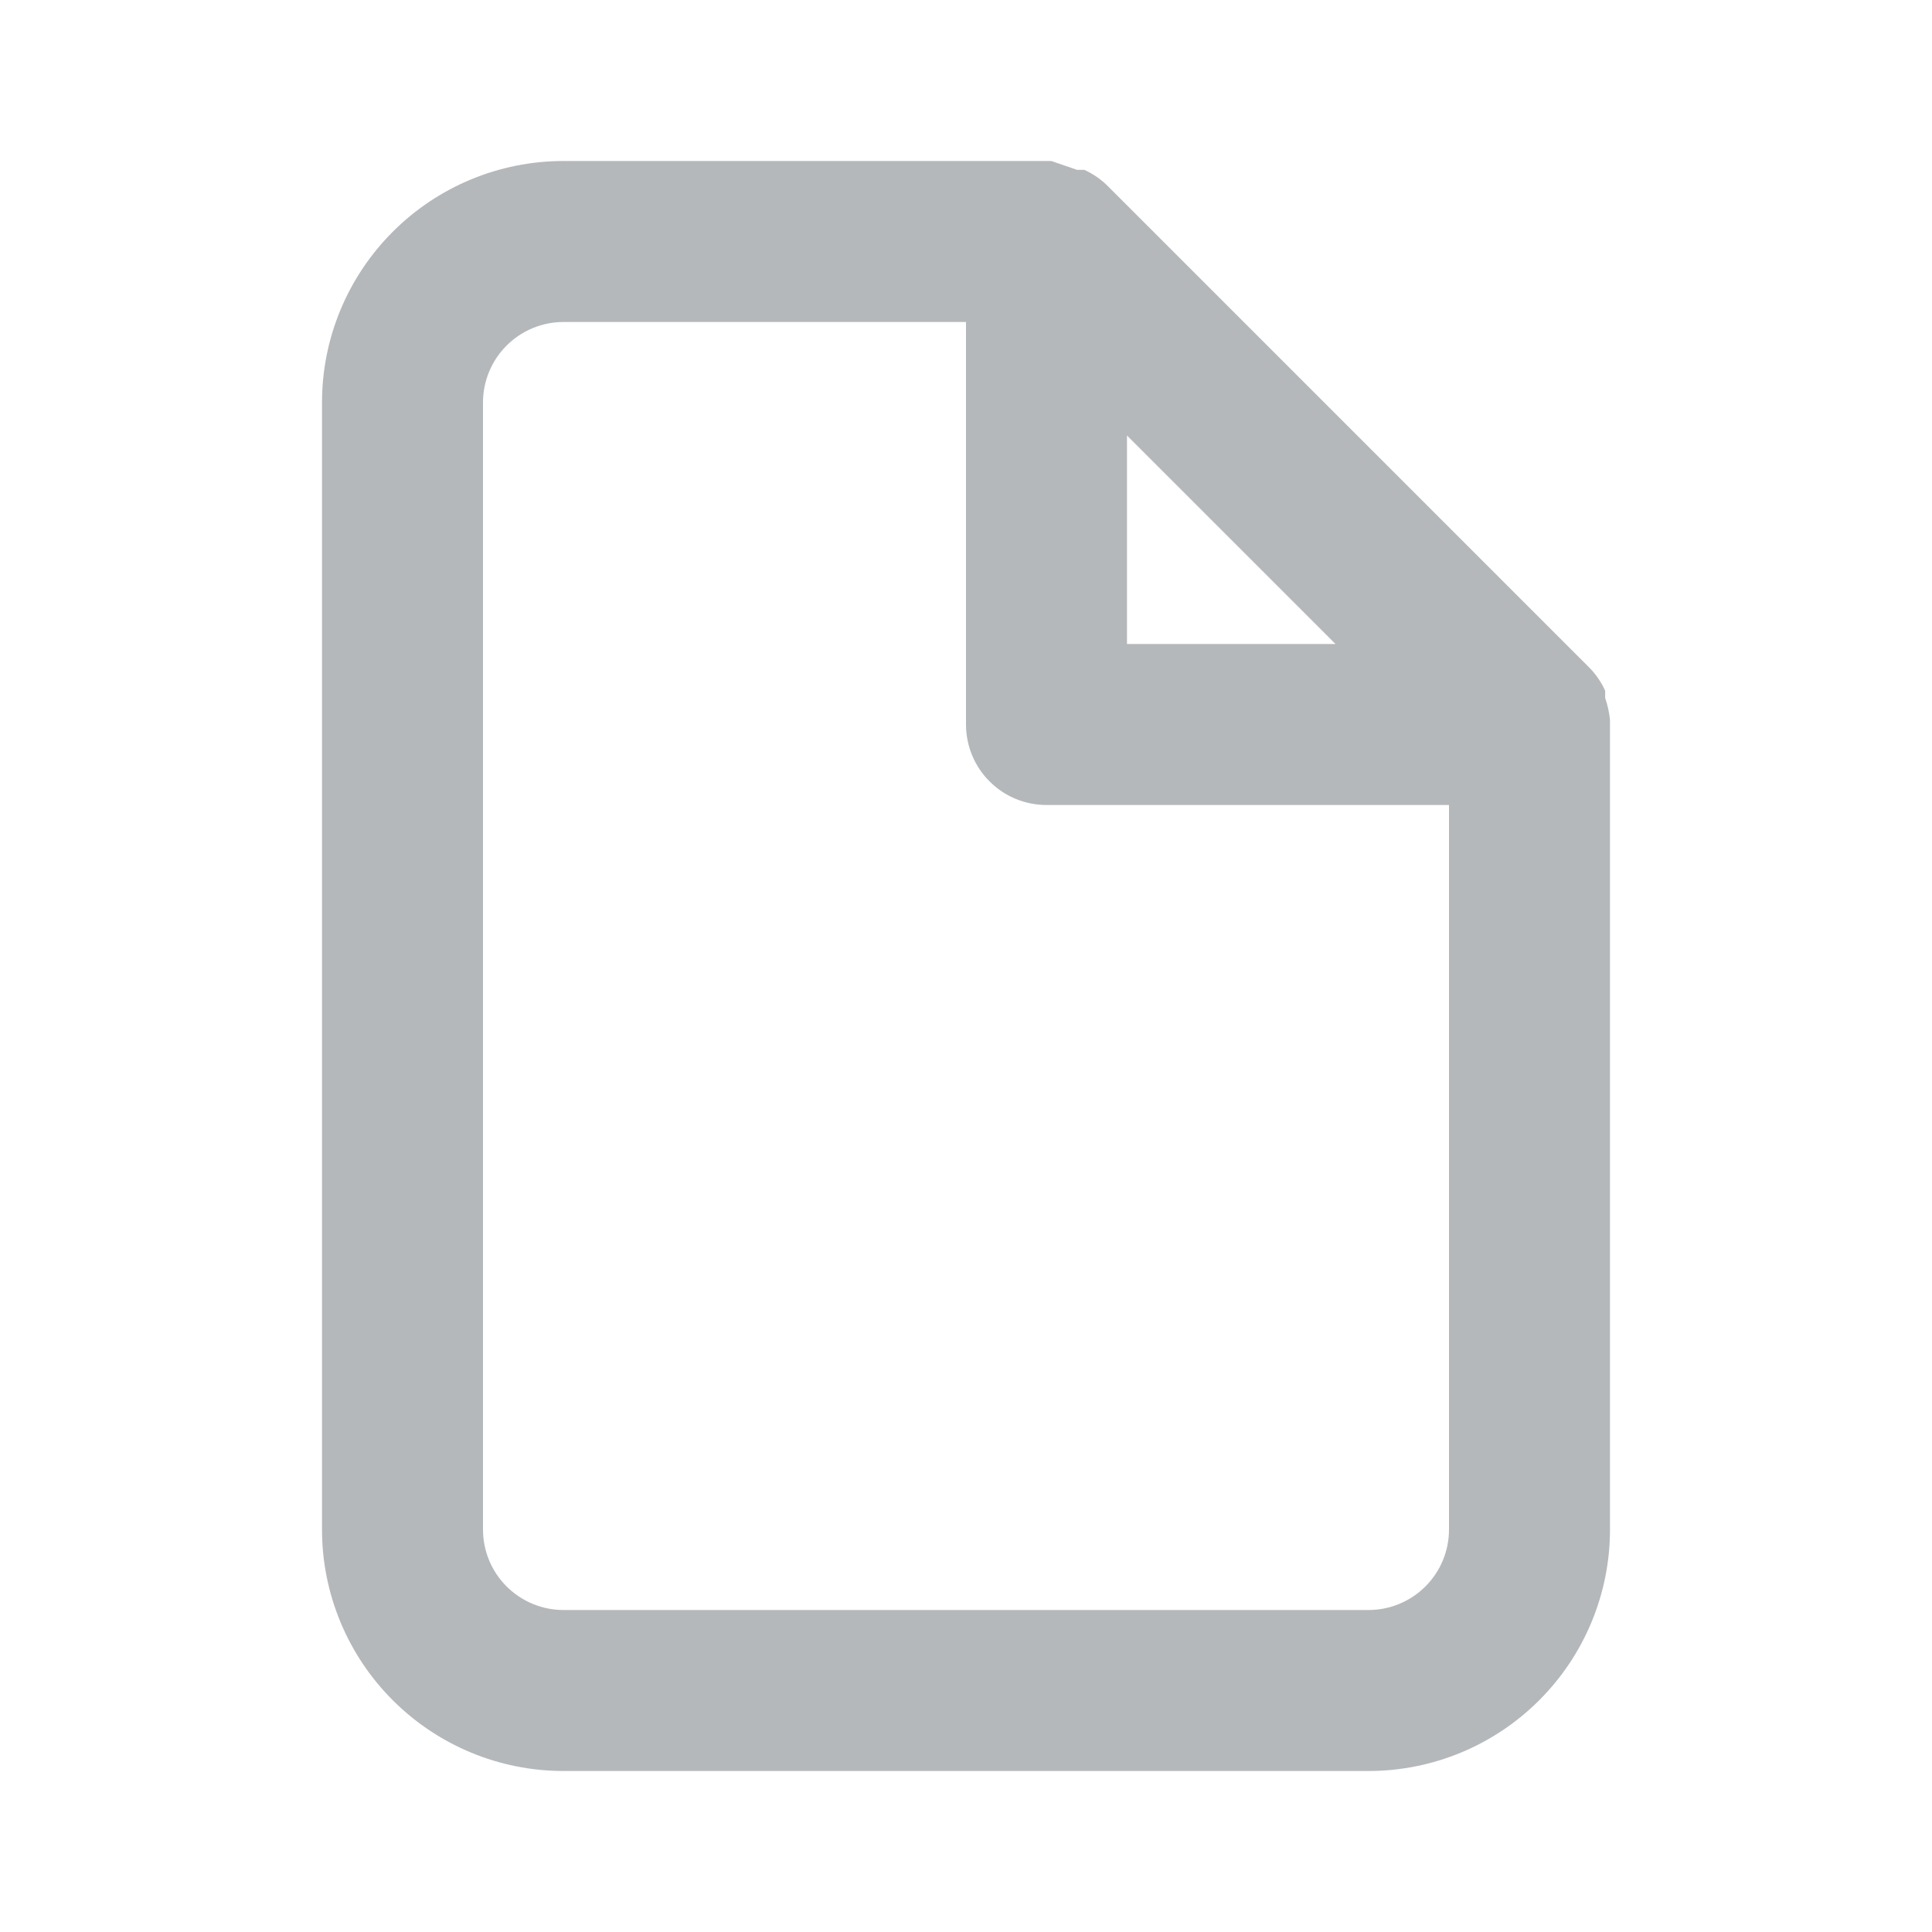 <svg width="24" height="24" viewBox="0 0 24 24" fill="none" xmlns="http://www.w3.org/2000/svg">
<path d="M13.06 2L13.38 2.11H13.47C13.573 2.157 13.668 2.221 13.75 2.3L19.75 8.3C19.829 8.382 19.893 8.477 19.94 8.58V8.67C19.97 8.758 19.99 8.849 20 8.94V19C20 19.796 19.684 20.558 19.121 21.121C18.558 21.684 17.796 22 17 22H7C6.204 22 5.442 21.684 4.879 21.121C4.316 20.558 4 19.796 4 19V5C4 4.204 4.316 3.442 4.879 2.879C5.442 2.316 6.204 2 7 2H13.06ZM7 4C6.735 4 6.481 4.105 6.293 4.293C6.105 4.481 6 4.735 6 5V19C6 19.265 6.105 19.52 6.293 19.707C6.481 19.895 6.735 20 7 20H17C17.265 20 17.52 19.895 17.707 19.707C17.895 19.52 18 19.265 18 19V10H13C12.735 10 12.48 9.895 12.293 9.707C12.105 9.52 12 9.265 12 9V4H7ZM14 8H16.59L14 5.41V8Z" fill="#B5B8BB"/>
</svg>
